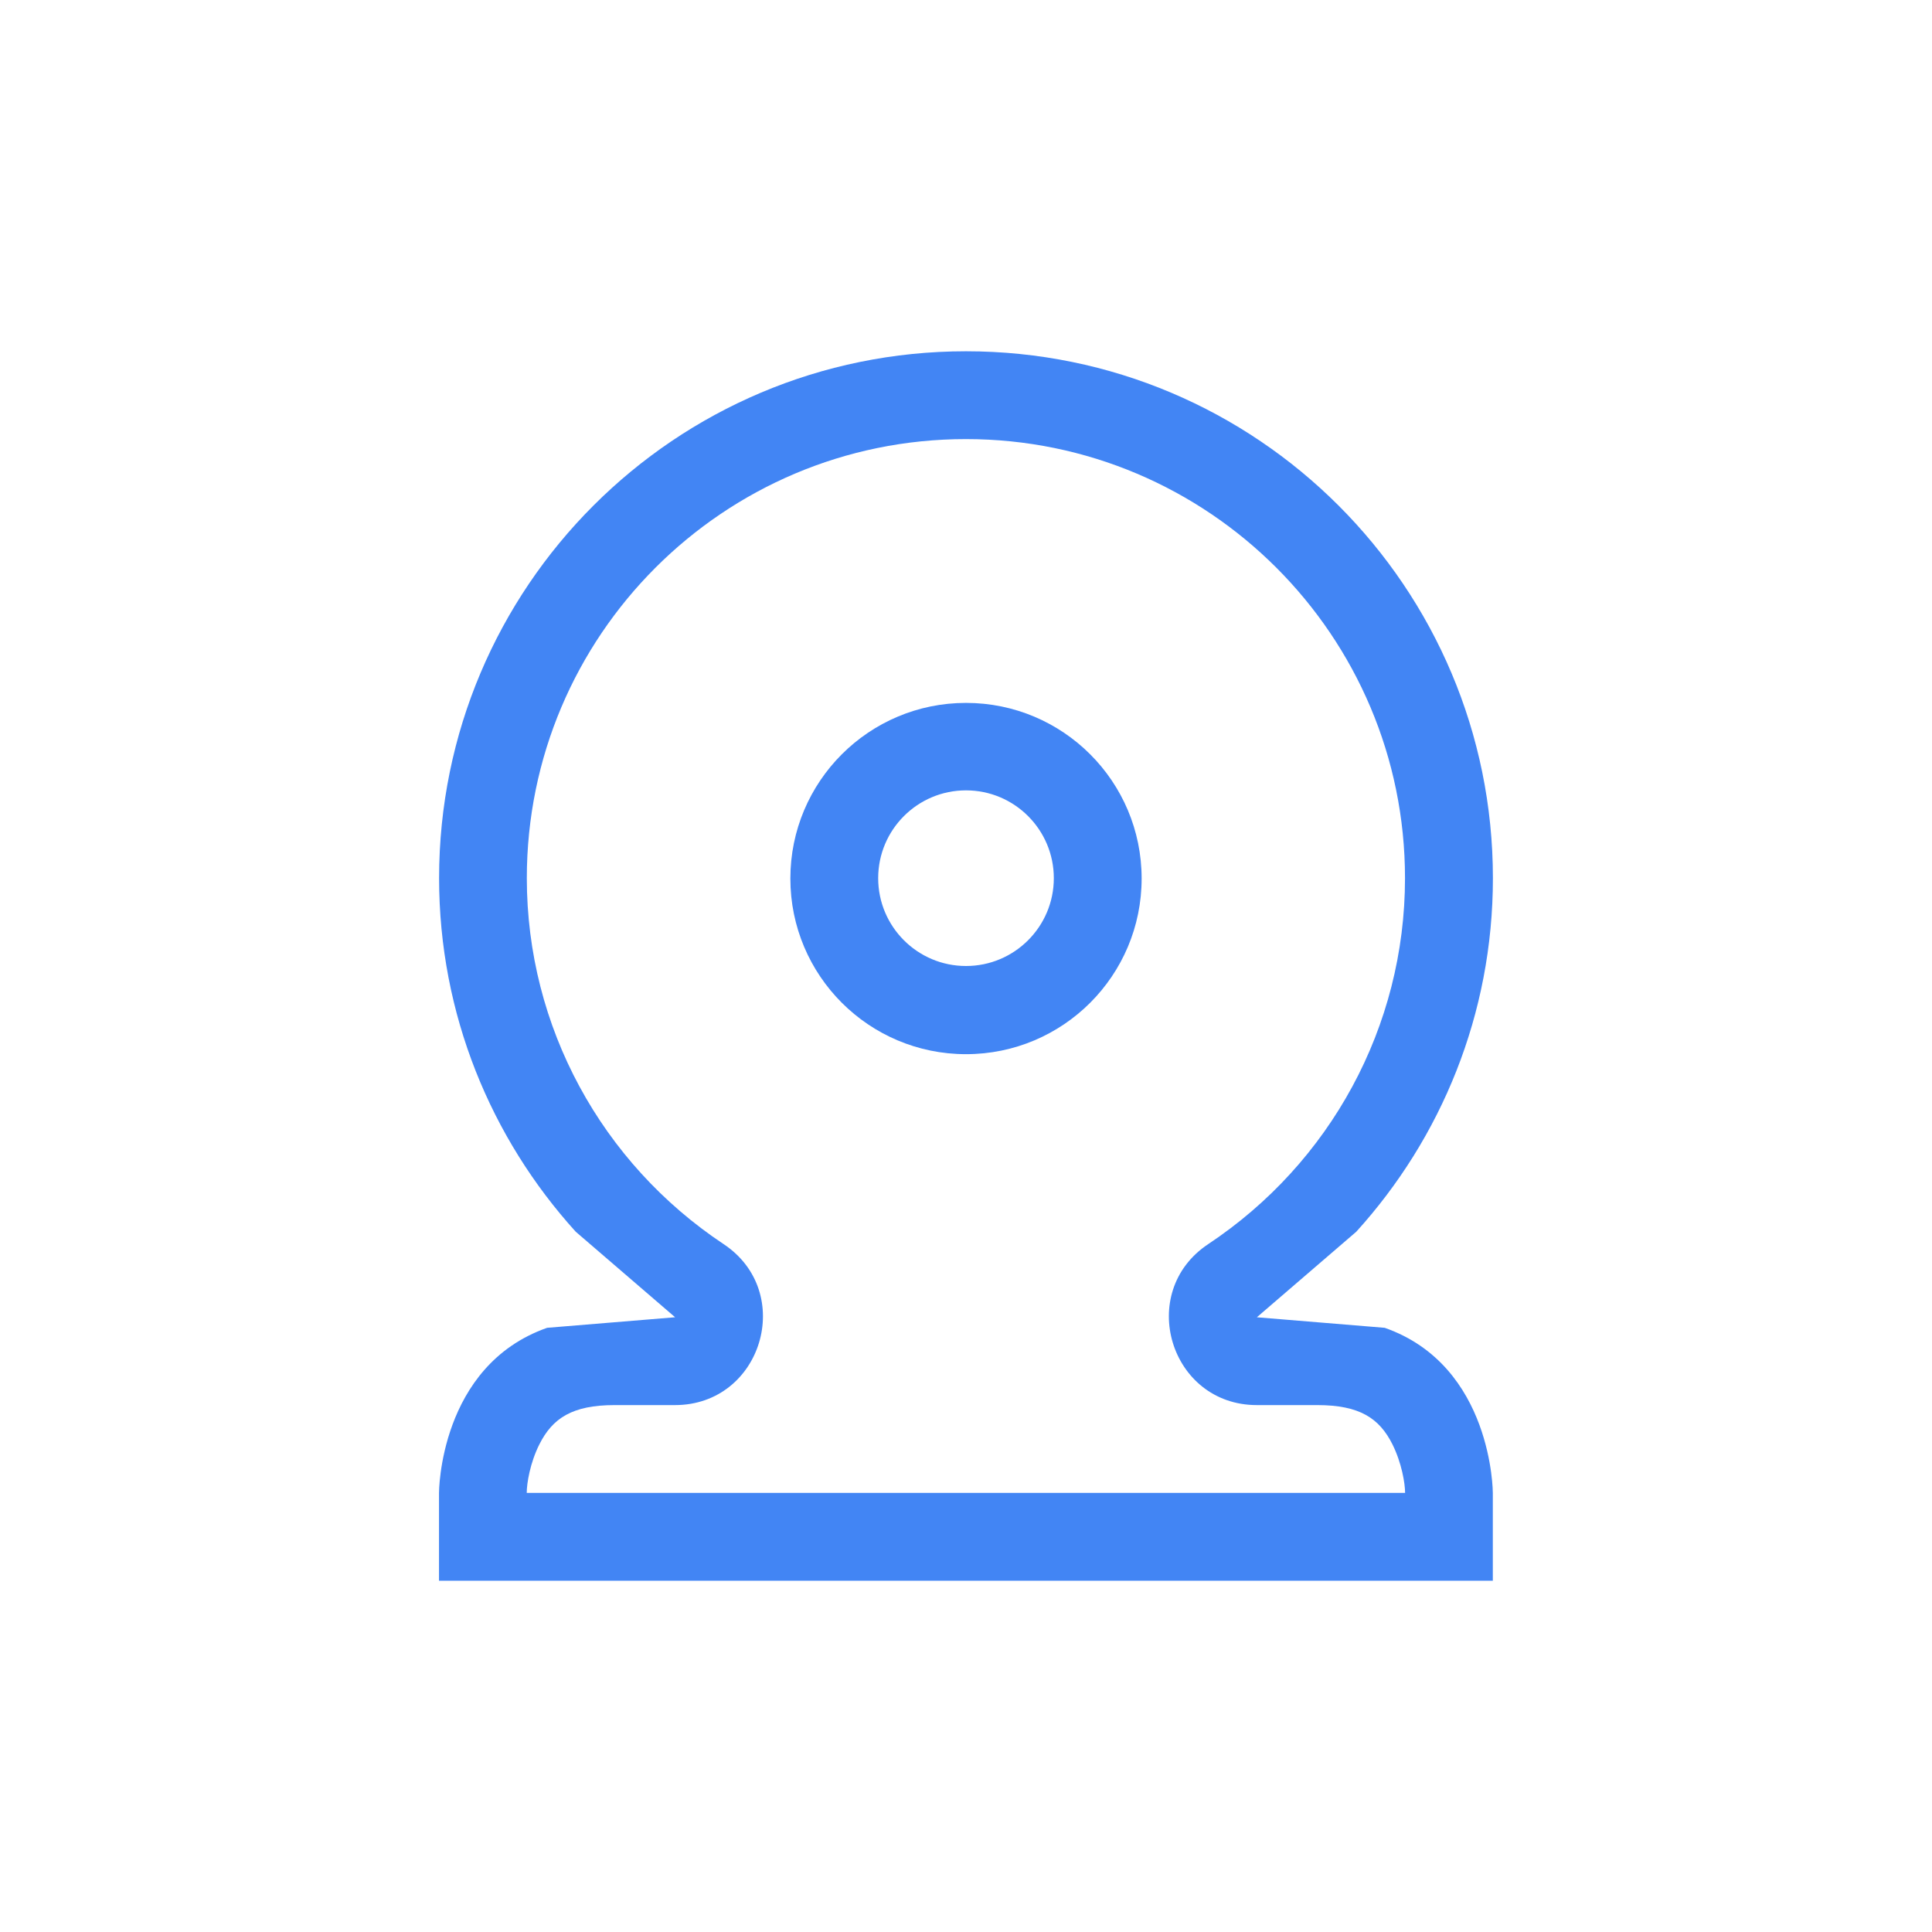 <svg width="22" height="22" version="1.1" xmlns="http://www.w3.org/2000/svg">
<defs>
<style id="current-color-scheme" type="text/css">.ColorScheme-Text { color:#dfdfdf; } .ColorScheme-Highlight { color:#4285f4; }</style>
</defs>
<g transform="translate(3,3)" fill="#4285f4" stroke-width="1">
<path id="Path" d="m3 14h10c0-0.109-0.039-0.342-0.144-0.553-0.149-0.297-0.373-0.447-0.856-0.447h-0.688c-0.99 0-1.378-1.285-0.554-1.833 1.389-0.923 2.241-2.474 2.241-4.167 0-2.761-2.239-5-5-5s-5 2.239-5 5c0 1.693 0.852 3.244 2.241 4.167 0.824 0.548 0.436 1.833-0.554 1.833h-0.688c-0.482 0-0.707 0.15-0.856 0.447-0.106 0.211-0.144 0.444-0.144 0.553zm1.688-2c-0.755-0.649-1.132-0.974-1.132-0.974-0.965-1.065-1.556-2.477-1.556-4.026 0-3.314 2.686-6 6-6s6 2.686 6 6c0 1.549-0.59 2.961-1.556 4.026 0 0-0.377 0.325-1.132 0.974 0.971 0.08 1.456 0.12 1.456 0.12 1.231 0.432 1.231 1.88 1.231 1.88v1h-12v-1s0-1.447 1.231-1.88c0 0 0.485-0.04 1.456-0.12z"/>
<path d="m8 5.004c1.105 0 2 0.895 2 2s-0.895 2-2 2-2-0.895-2-2 0.895-2 2-2zm0 2.996c0.552 0 1-0.448 1-1s-0.448-1-1-1-1 0.448-1 1 0.448 1 1 1z"/>
</g>
</svg>
